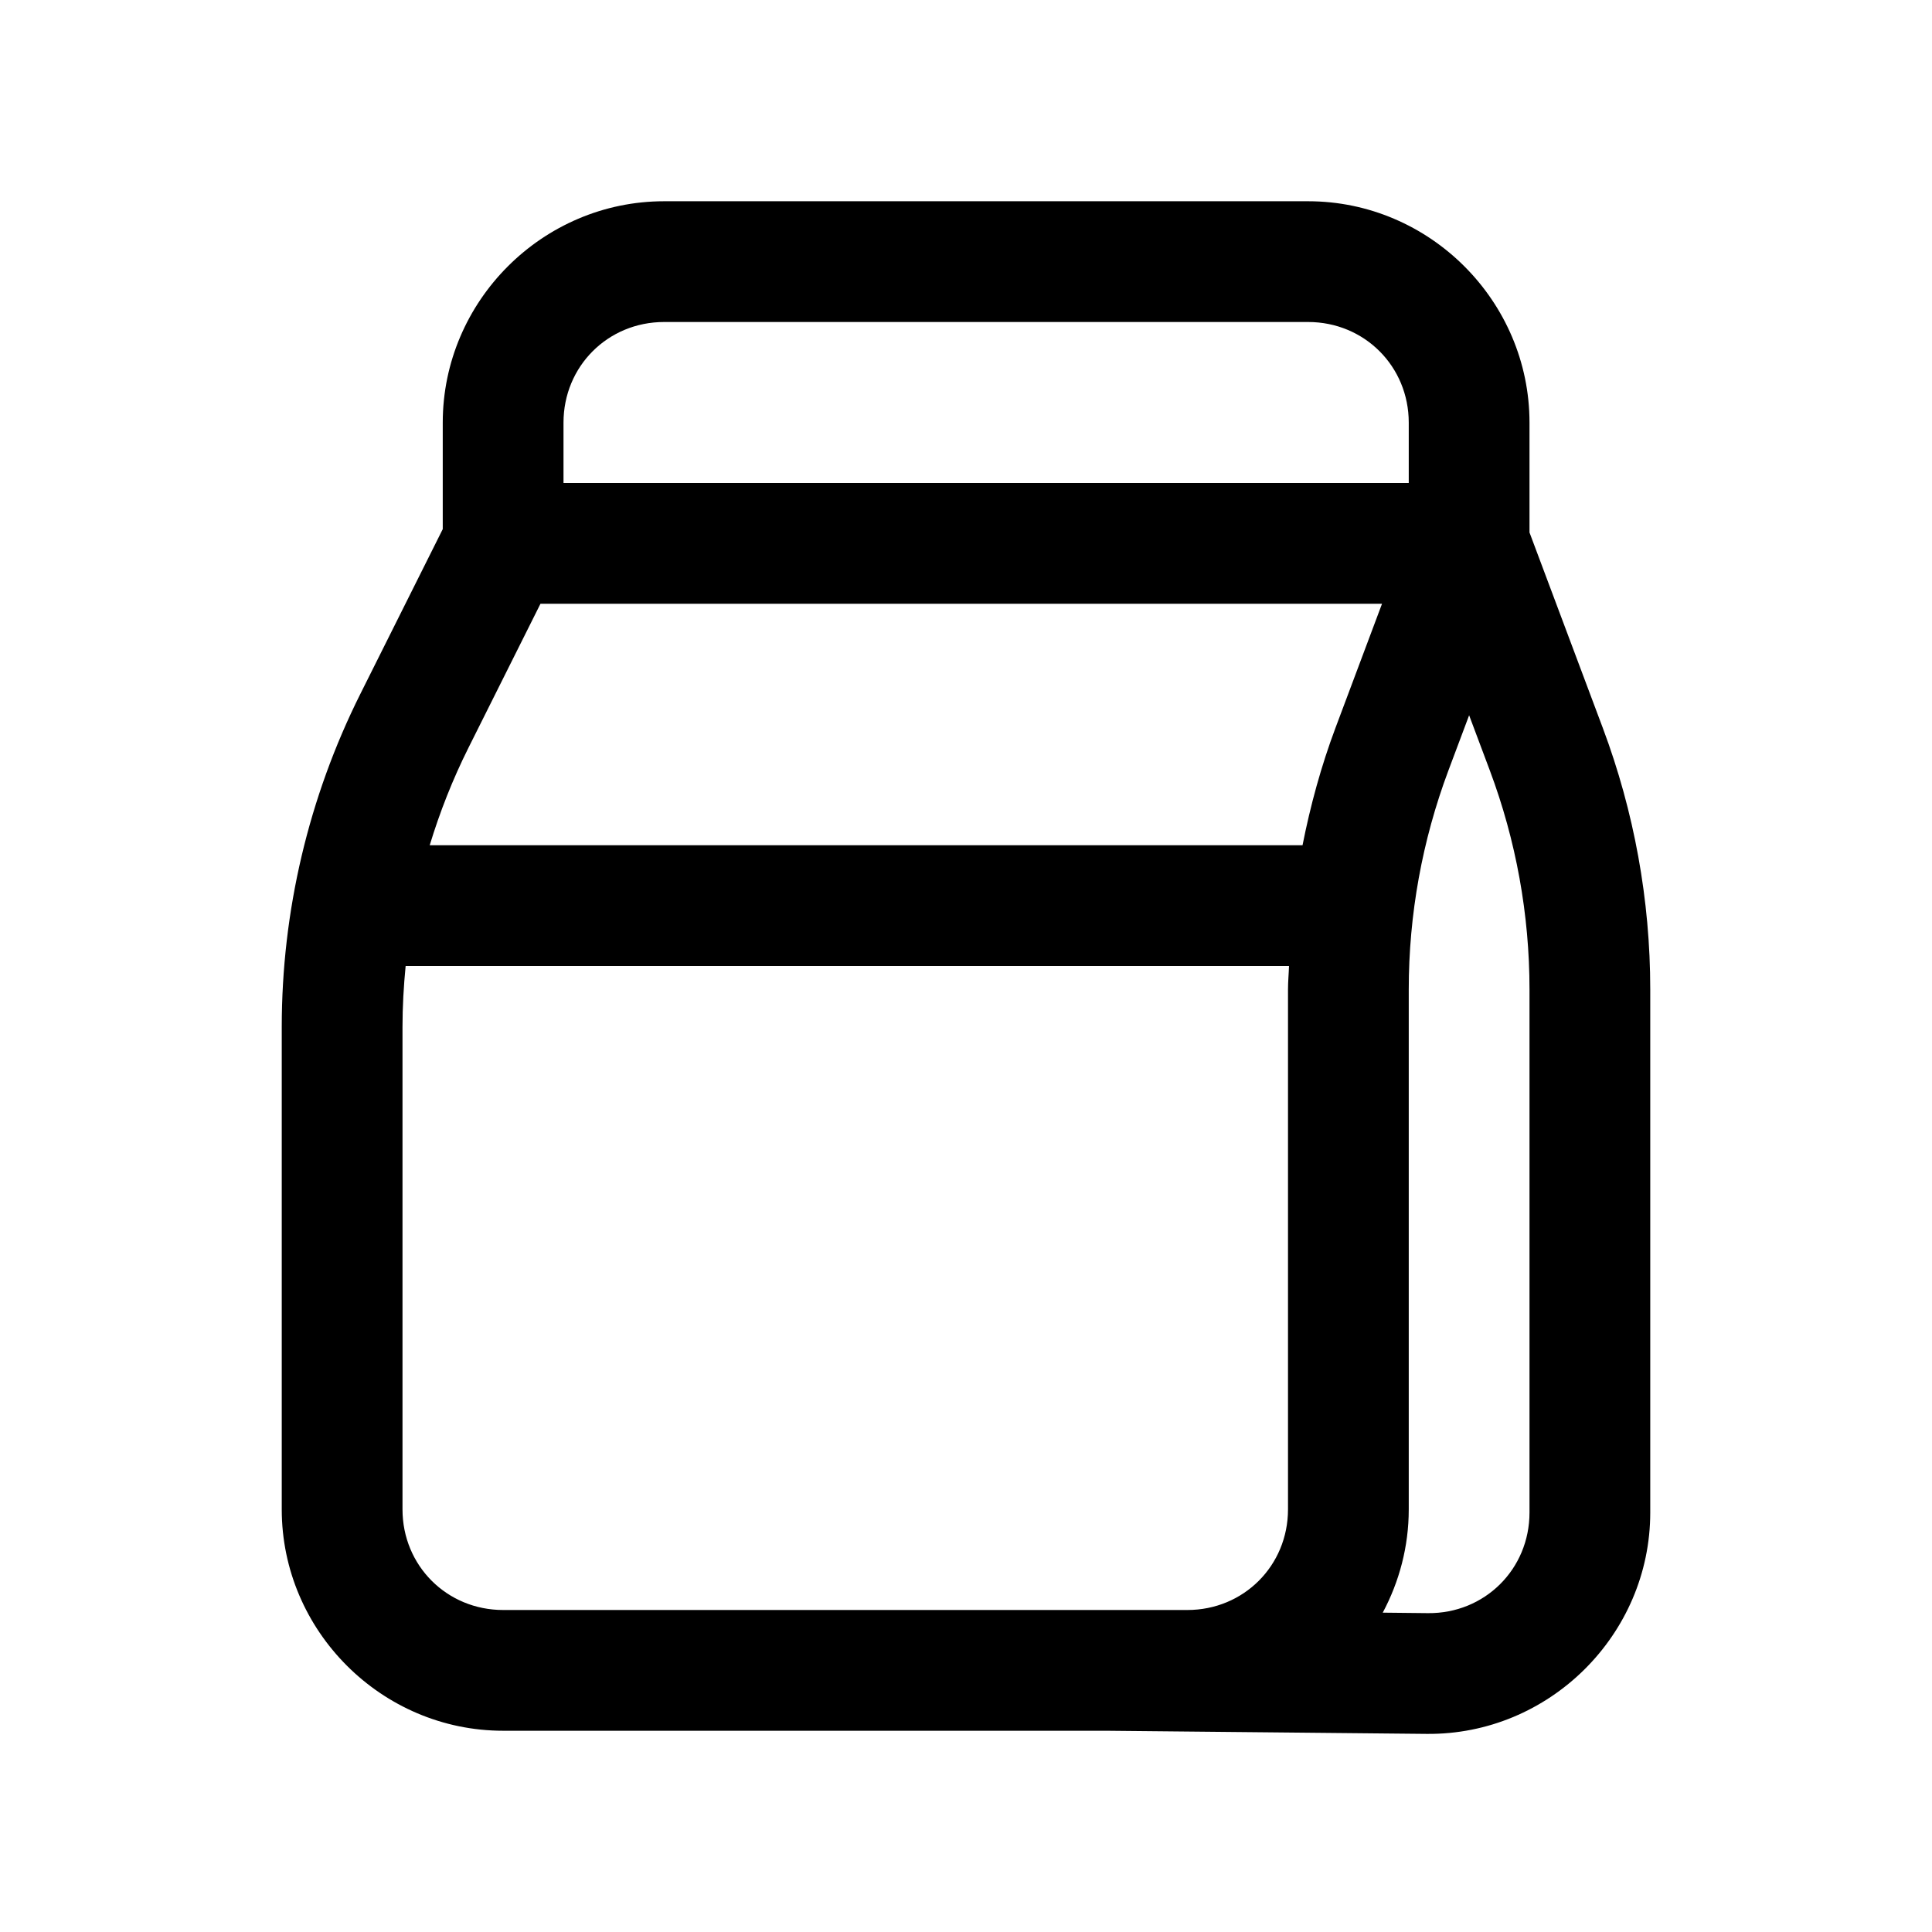 <svg xmlns="http://www.w3.org/2000/svg"  viewBox="0 0 48 48" width="50px" height="50px"><path d="M 16.5 5 C 13.48 5 11 7.48 11 10.5 L 11 13.146 L 8.953 17.24 C 7.668 19.809 7 22.642 7 25.514 L 7 37.5 C 7 40.52 9.48 43 12.5 43 L 27.484 43 L 35.447 43.078 C 38.486 43.107 41 40.618 41 37.578 L 41 24.582 C 41 22.363 40.6 20.165 39.822 18.088 L 38 13.229 L 38 10.5 C 38 7.48 35.52 5 32.5 5 L 16.5 5 z M 16.5 8 L 32.5 8 C 33.898 8 35 9.102 35 10.5 L 35 12 L 14 12 L 14 10.5 C 14 9.102 15.102 8 16.5 8 z M 13.428 15 L 34.336 15 L 33.178 18.088 C 32.823 19.036 32.557 20.011 32.361 21 L 10.676 21 C 10.928 20.171 11.247 19.362 11.637 18.582 L 13.428 15 z M 36.5 17.771 L 37.014 19.141 C 37.666 20.882 38 22.723 38 24.582 L 38 37.578 C 38 38.987 36.885 40.092 35.477 40.078 L 34.354 40.066 C 34.764 39.298 35 38.425 35 37.5 L 35 24.582 C 35 22.723 35.334 20.882 35.986 19.141 L 36.5 17.771 z M 10.078 24 L 32.025 24 C 32.019 24.194 32 24.387 32 24.582 L 32 37.5 C 32 38.898 30.898 40 29.5 40 L 27.516 40 L 12.5 40 C 11.102 40 10 38.898 10 37.5 L 10 25.514 C 10 25.007 10.029 24.502 10.078 24 z"/></svg>